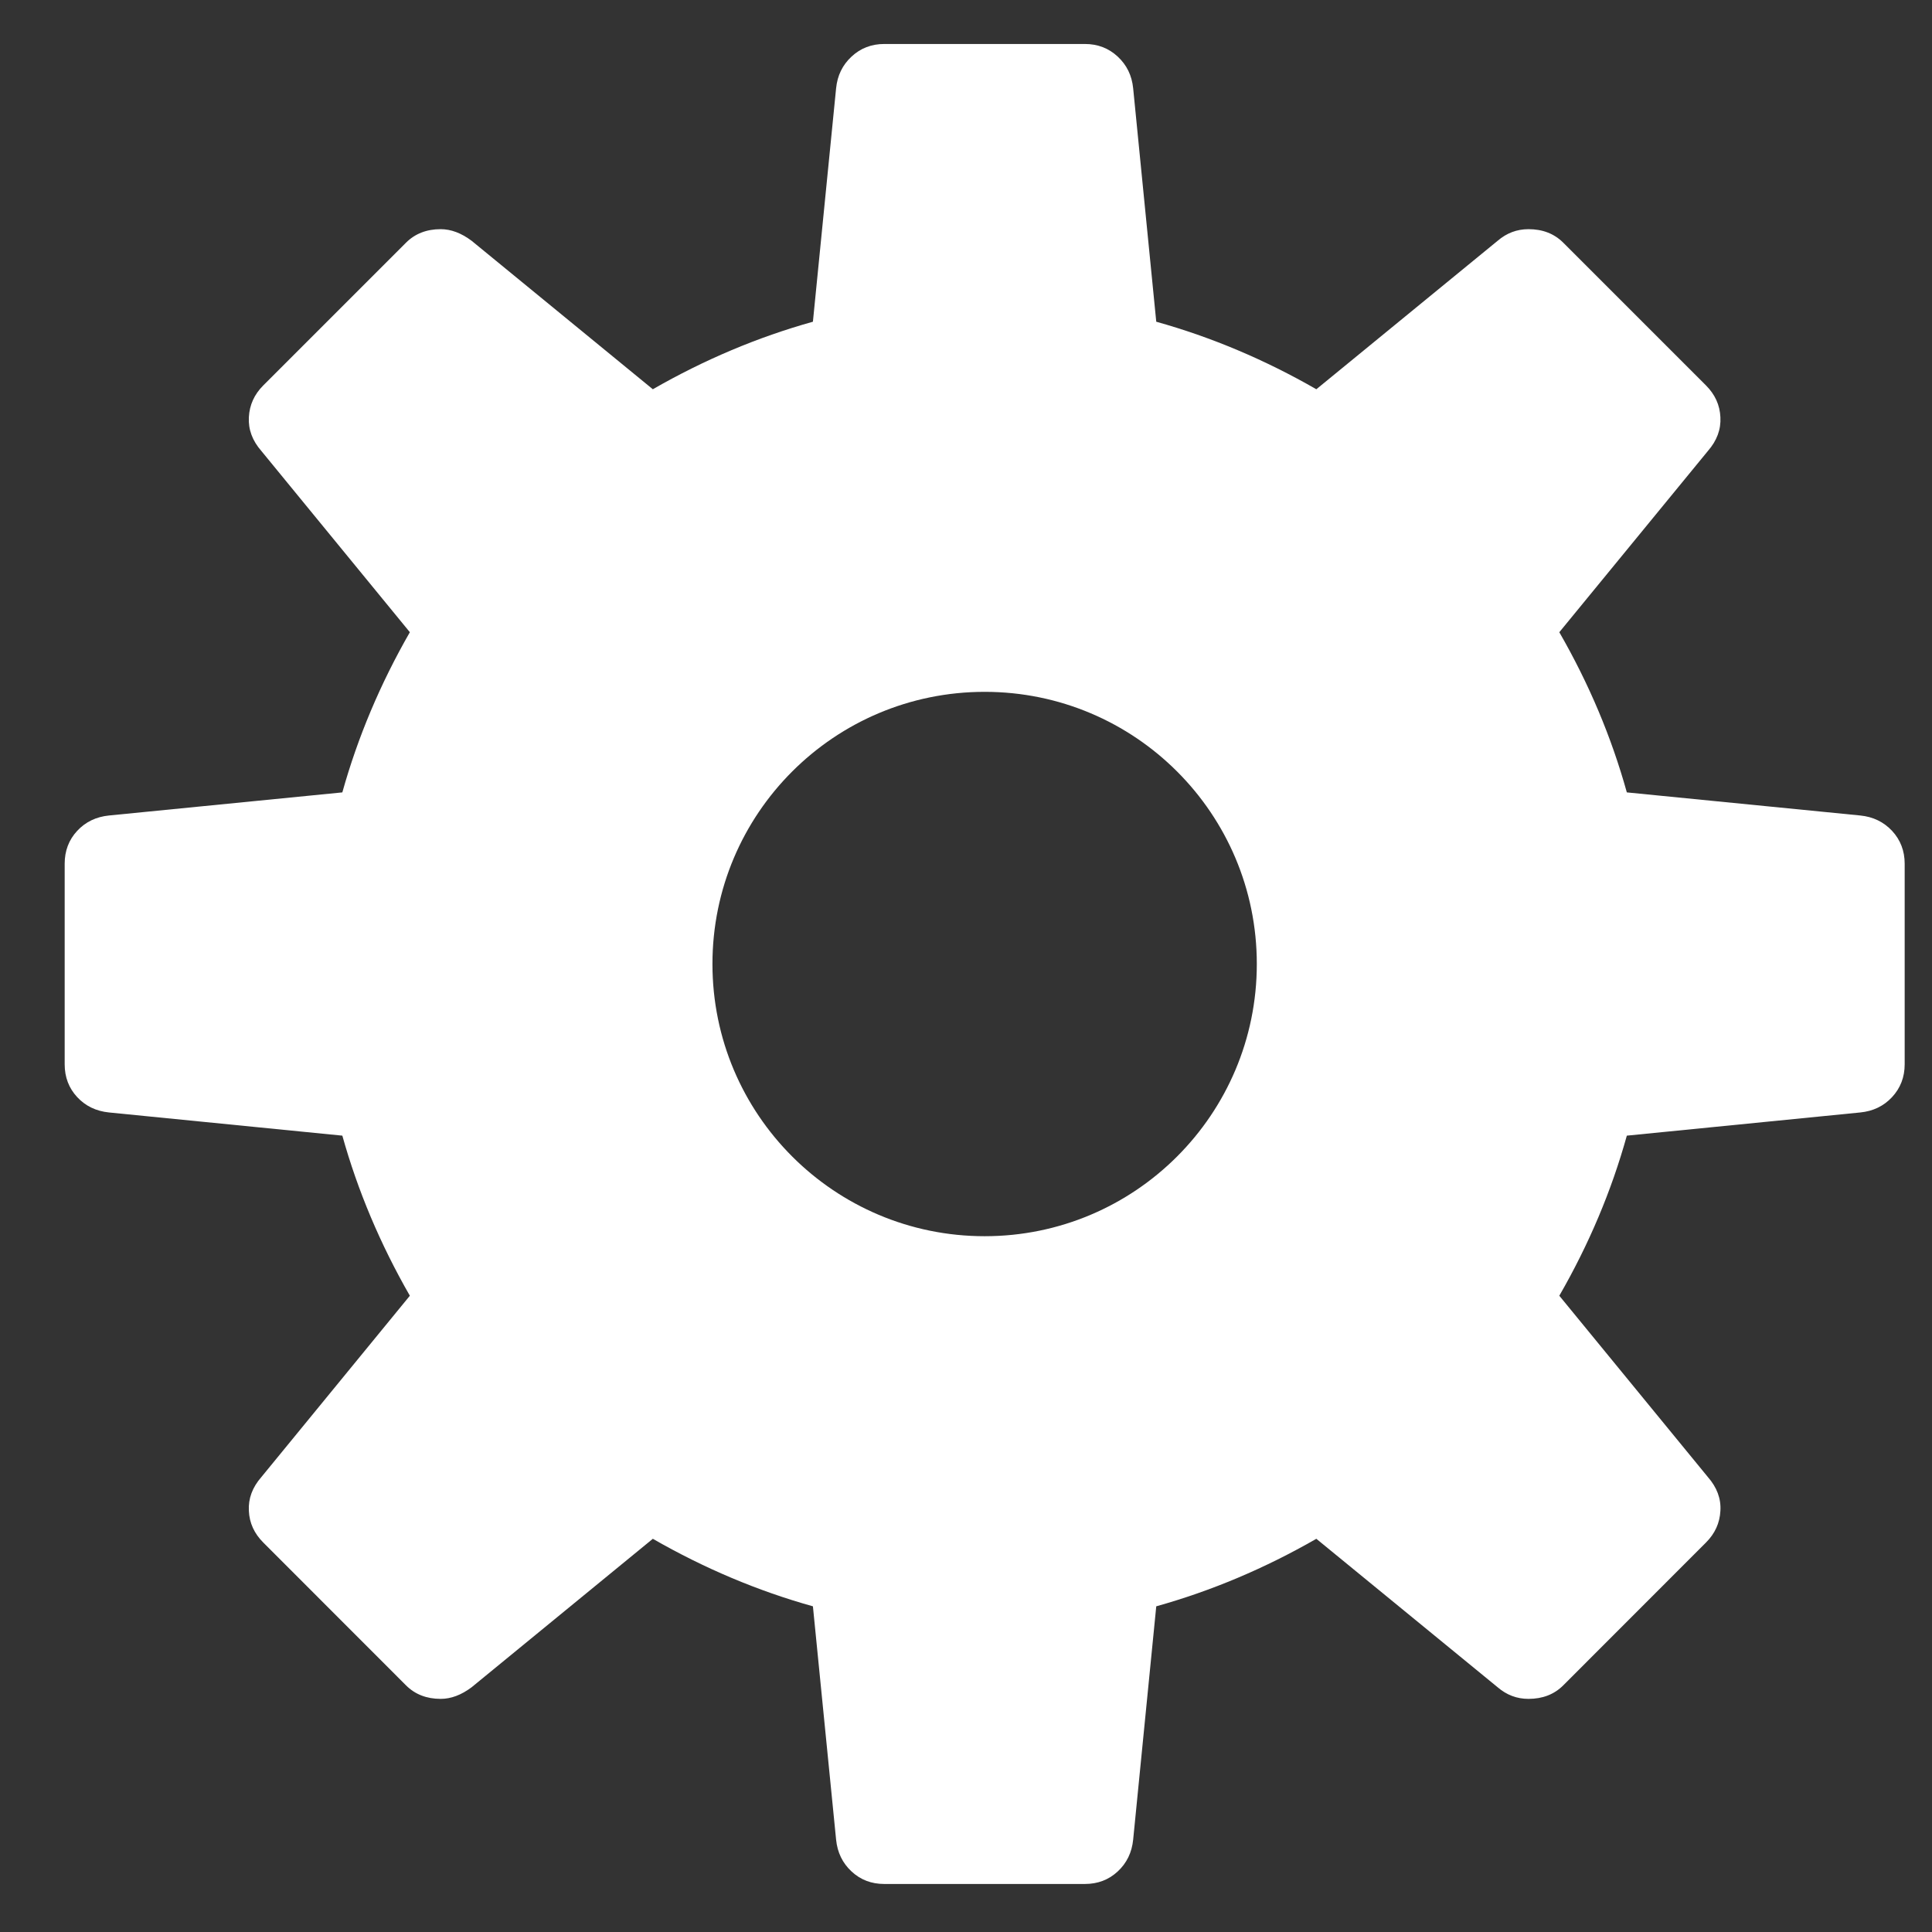 <svg width="21" height="21" viewBox="0 0 21 21" fill="none" xmlns="http://www.w3.org/2000/svg">
<rect x="0" y="0" width="21" height="21" fill="#333333" stroke="none"/>
<path d="M9.612 0.478C9.472 0.478 9.354 0.524 9.256 0.615C9.158 0.706 9.102 0.82 9.088 0.96L8.836 3.497C8.235 3.665 7.655 3.91 7.096 4.231L5.126 2.617C5.014 2.533 4.902 2.491 4.79 2.491C4.637 2.491 4.511 2.54 4.413 2.638L2.862 4.189C2.764 4.287 2.712 4.402 2.705 4.535C2.698 4.668 2.743 4.79 2.841 4.902L4.455 6.872C4.134 7.431 3.889 8.012 3.721 8.613L1.185 8.864C1.045 8.878 0.929 8.934 0.839 9.031C0.748 9.129 0.703 9.249 0.703 9.388V11.568C0.703 11.708 0.748 11.827 0.839 11.925C0.929 12.022 1.045 12.078 1.185 12.092L3.721 12.344C3.889 12.945 4.134 13.525 4.455 14.084L2.841 16.055C2.743 16.167 2.698 16.289 2.705 16.422C2.711 16.555 2.764 16.669 2.862 16.767L4.413 18.319C4.511 18.417 4.637 18.466 4.79 18.466C4.902 18.466 5.014 18.424 5.126 18.34L7.096 16.726C7.655 17.047 8.235 17.292 8.836 17.46L9.088 19.996C9.102 20.136 9.158 20.251 9.256 20.342C9.354 20.433 9.472 20.478 9.612 20.478H11.792C11.932 20.478 12.051 20.433 12.149 20.342C12.247 20.251 12.303 20.136 12.317 19.996L12.568 17.46C13.169 17.292 13.749 17.047 14.308 16.726L16.279 18.34C16.377 18.424 16.488 18.466 16.614 18.466C16.768 18.466 16.894 18.417 16.992 18.319L18.543 16.767C18.641 16.669 18.693 16.555 18.7 16.422C18.708 16.289 18.662 16.167 18.564 16.055L16.949 14.084C17.271 13.525 17.516 12.945 17.683 12.344L20.22 12.092C20.36 12.078 20.475 12.023 20.566 11.925C20.657 11.827 20.703 11.708 20.703 11.568V9.388C20.703 9.249 20.657 9.129 20.566 9.031C20.475 8.934 20.36 8.878 20.22 8.864L17.683 8.613C17.516 8.012 17.271 7.431 16.949 6.872L18.564 4.902C18.662 4.79 18.707 4.668 18.7 4.535C18.694 4.402 18.641 4.287 18.543 4.189L16.992 2.638C16.894 2.54 16.768 2.491 16.614 2.491C16.488 2.491 16.377 2.533 16.279 2.617L14.308 4.231C13.749 3.91 13.169 3.665 12.568 3.497L12.317 0.96C12.303 0.82 12.247 0.706 12.149 0.615C12.051 0.524 11.932 0.478 11.792 0.478H9.612ZM10.703 7.52C12.337 7.52 13.661 8.844 13.661 10.478C13.661 12.112 12.337 13.437 10.703 13.437C9.068 13.437 7.744 12.112 7.744 10.478C7.744 8.844 9.068 7.52 10.703 7.52Z" fill="white"/>
</svg>

